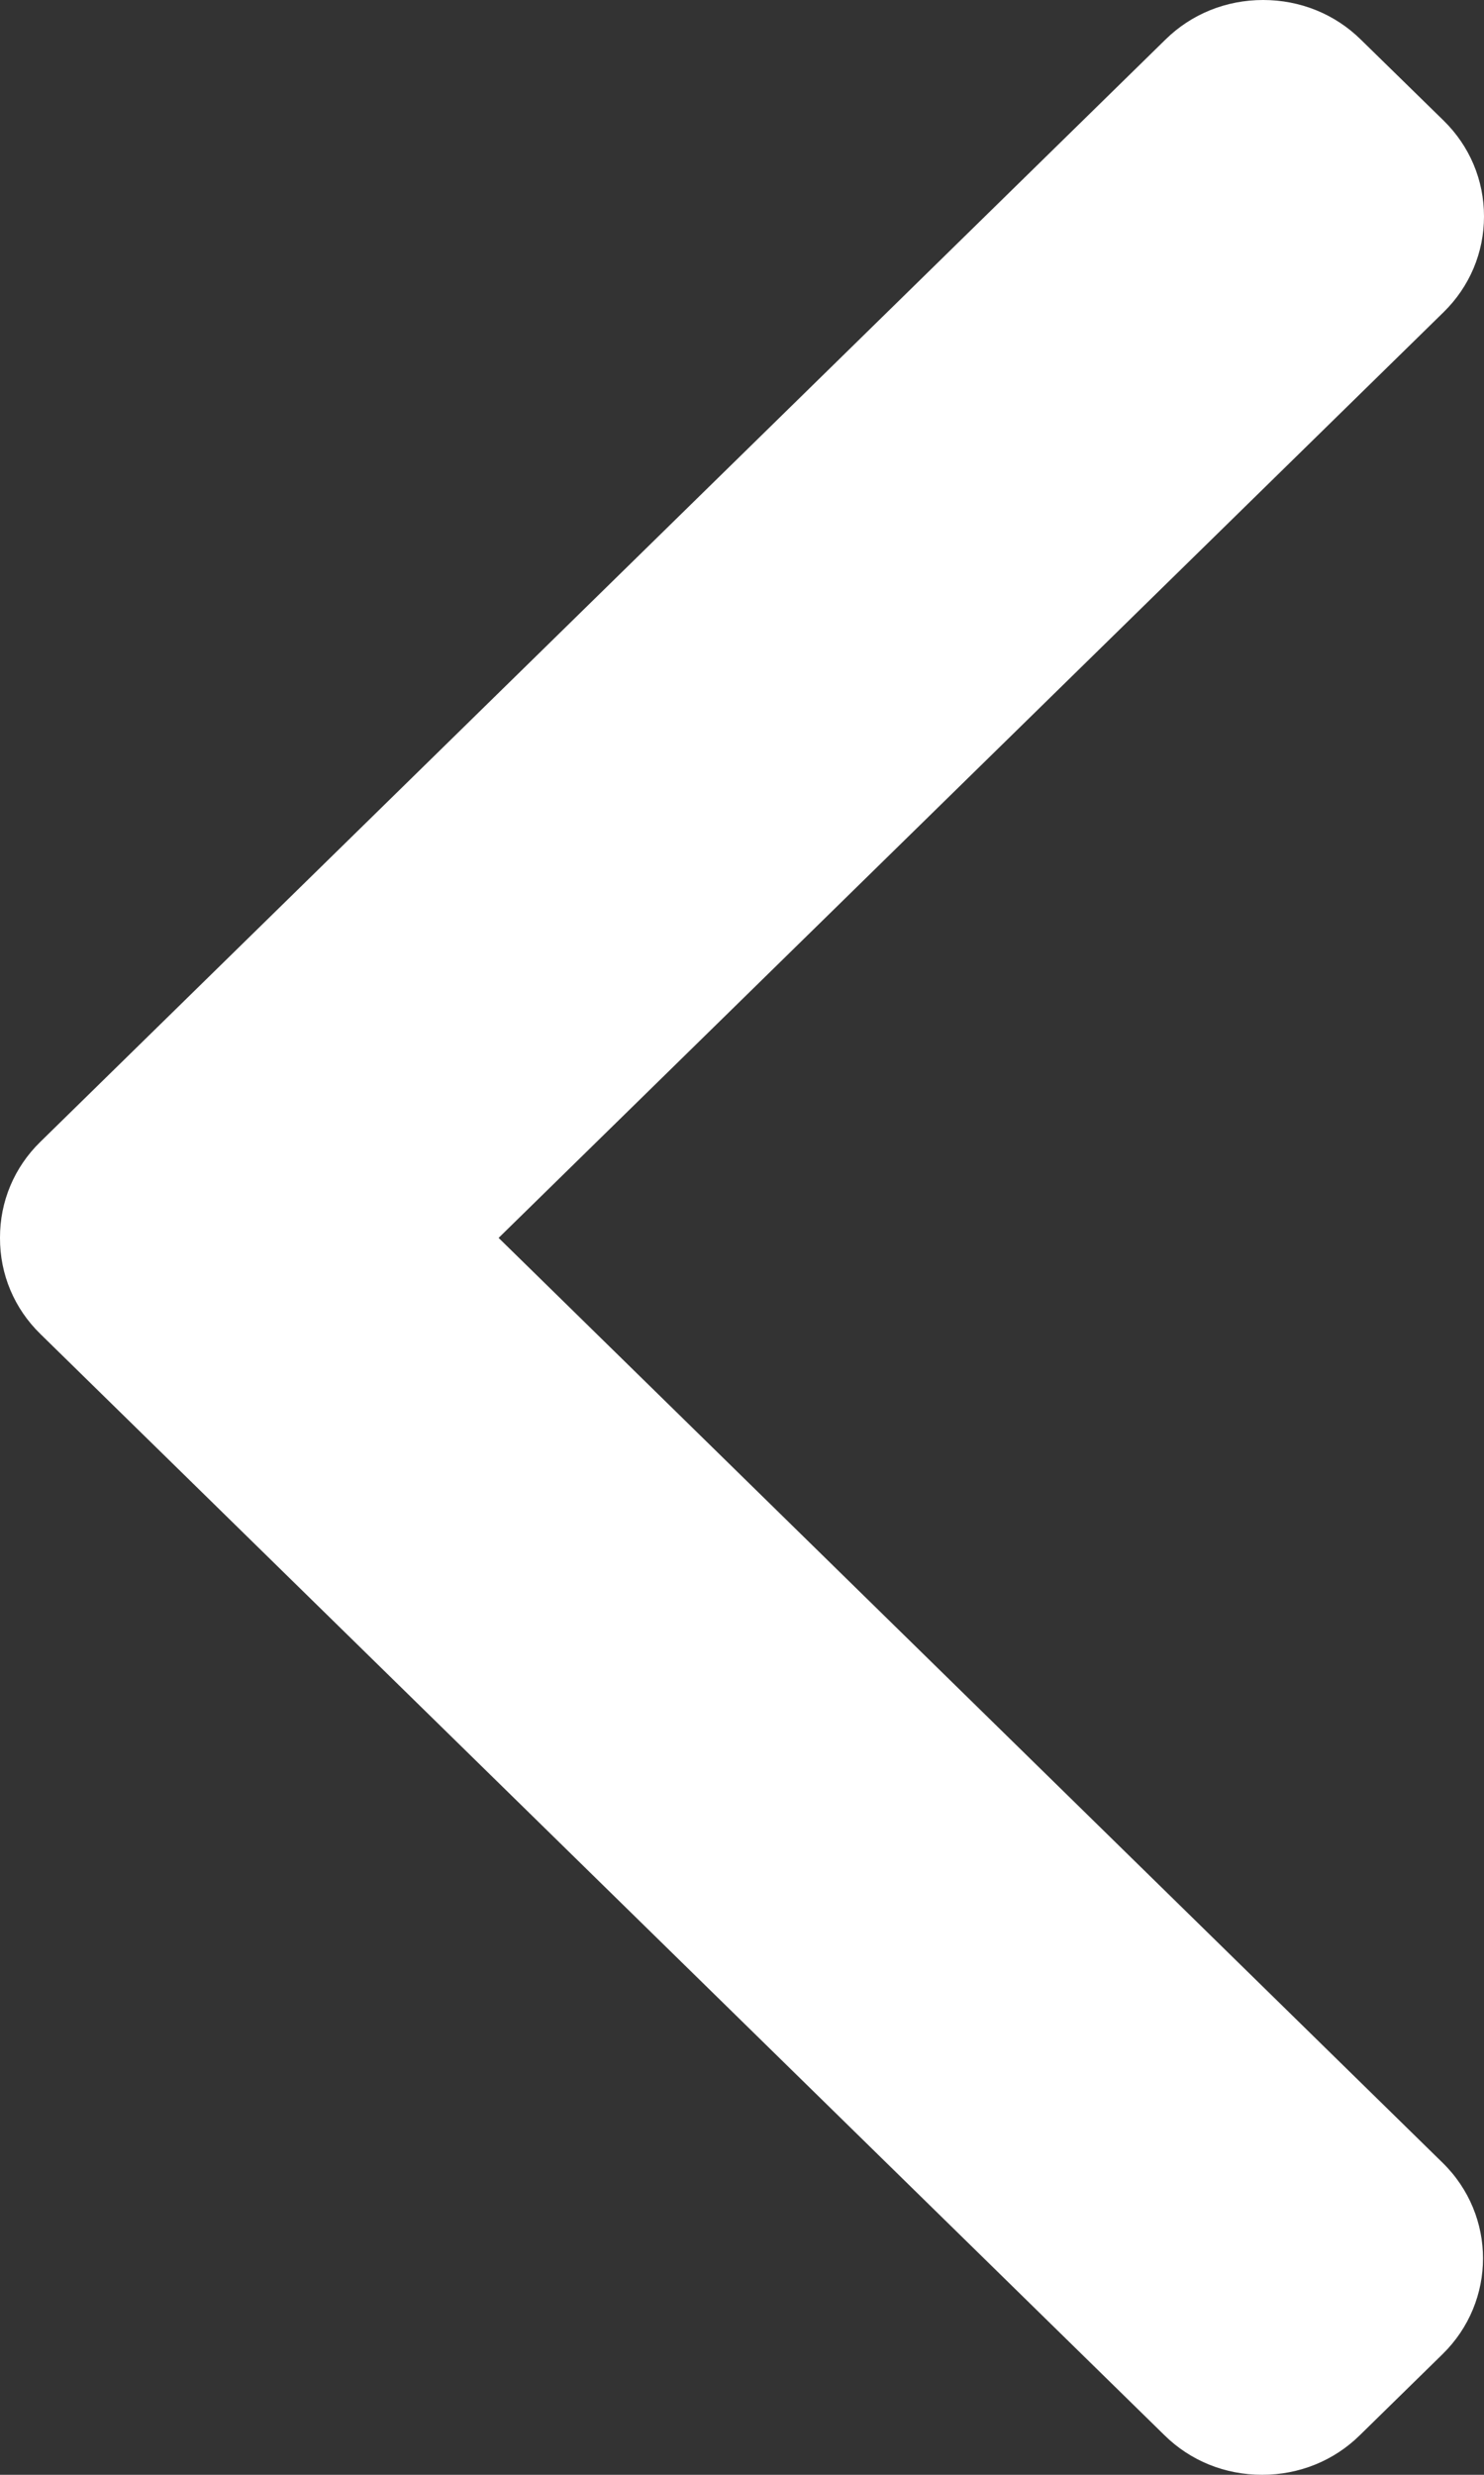 <svg width="12" height="20" viewBox="0 0 12 20" fill="none" xmlns="http://www.w3.org/2000/svg">
<rect x="0" y="0" width="12" height="20" fill="#333333" stroke="none"/>
<path d="M0.326 10.78L9.416 19.68C9.626 19.887 9.906 20 10.206 20C10.505 20 10.786 19.887 10.996 19.68L11.665 19.025C12.101 18.598 12.101 17.904 11.665 17.478L4.032 10.004L11.674 2.522C11.884 2.316 12 2.041 12 1.749C12 1.455 11.884 1.181 11.674 0.975L11.004 0.32C10.794 0.113 10.513 0 10.214 0C9.915 0 9.634 0.113 9.424 0.32L0.326 9.228C0.115 9.434 -0.001 9.71 2.86102e-06 10.004C-0.001 10.298 0.115 10.574 0.326 10.78Z" fill="#FFFFFF"/>
</svg>

